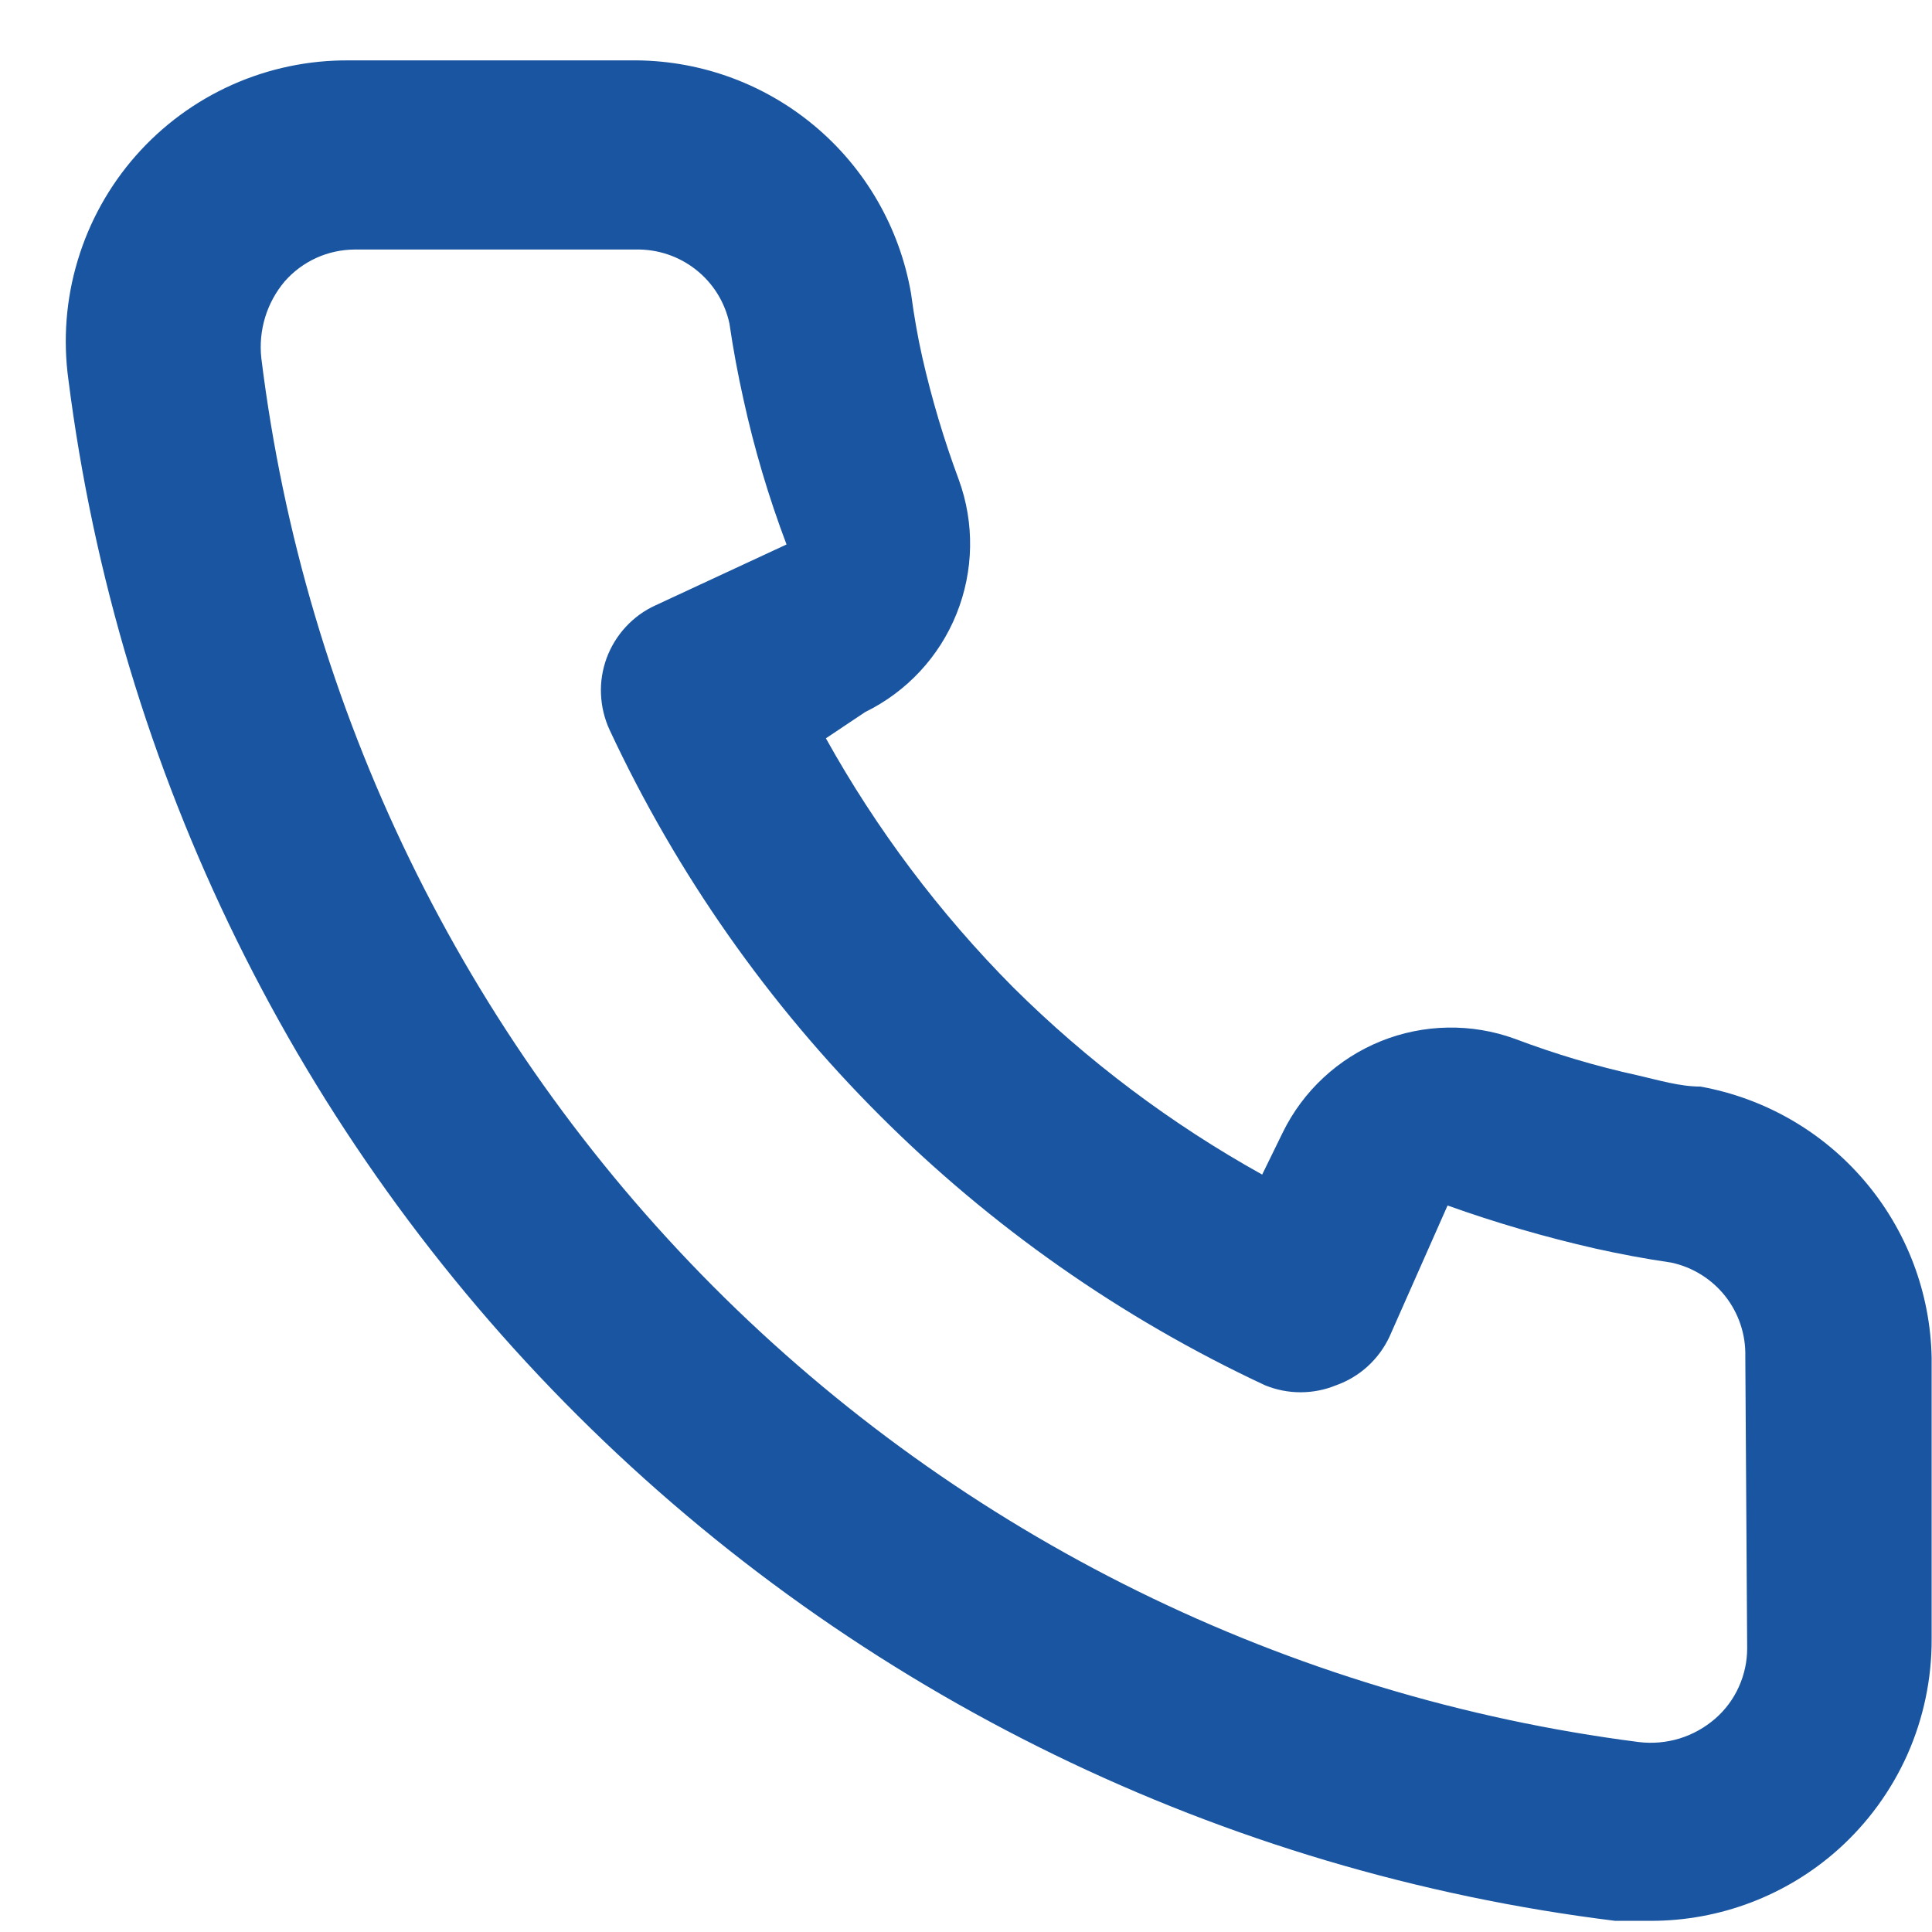 <svg width="27" height="27" viewBox="0 0 27 27" fill="none" xmlns="http://www.w3.org/2000/svg">
<path d="M23.763 15.185C23.475 15.185 23.174 15.094 22.886 15.028C22.303 14.9 21.73 14.729 21.172 14.518C20.565 14.297 19.898 14.309 19.299 14.55C18.7 14.792 18.211 15.246 17.927 15.826L17.639 16.415C16.365 15.706 15.194 14.826 14.159 13.798C13.131 12.763 12.251 11.592 11.542 10.318L12.091 9.951C12.671 9.667 13.126 9.179 13.367 8.58C13.609 7.98 13.621 7.313 13.4 6.706C13.192 6.147 13.021 5.574 12.889 4.992C12.824 4.704 12.772 4.403 12.732 4.102C12.573 3.181 12.091 2.346 11.371 1.749C10.651 1.151 9.742 0.831 8.807 0.844H4.881C4.318 0.839 3.759 0.955 3.244 1.185C2.729 1.415 2.27 1.753 1.897 2.177C1.525 2.6 1.248 3.099 1.086 3.639C0.923 4.179 0.879 4.747 0.956 5.306C1.653 10.788 4.157 15.881 8.071 19.781C11.986 23.682 17.088 26.167 22.572 26.844H23.069C24.034 26.845 24.966 26.491 25.686 25.849C26.1 25.479 26.431 25.025 26.657 24.518C26.882 24.01 26.997 23.461 26.995 22.905V18.98C26.979 18.071 26.648 17.196 26.058 16.504C25.469 15.812 24.658 15.346 23.763 15.185ZM24.417 23.036C24.417 23.222 24.377 23.405 24.3 23.575C24.224 23.744 24.112 23.895 23.972 24.017C23.826 24.144 23.656 24.239 23.471 24.296C23.286 24.352 23.091 24.369 22.899 24.345C17.999 23.716 13.447 21.474 9.962 17.973C6.477 14.471 4.257 9.908 3.652 5.005C3.631 4.813 3.649 4.62 3.705 4.435C3.761 4.251 3.854 4.08 3.979 3.932C4.101 3.793 4.252 3.681 4.421 3.604C4.591 3.527 4.774 3.488 4.96 3.487H8.885C9.19 3.481 9.487 3.58 9.726 3.769C9.965 3.957 10.13 4.223 10.194 4.521C10.246 4.879 10.312 5.232 10.39 5.581C10.541 6.271 10.742 6.948 10.992 7.609L9.16 8.46C9.004 8.531 8.863 8.633 8.746 8.76C8.629 8.886 8.538 9.035 8.478 9.196C8.419 9.358 8.391 9.53 8.399 9.702C8.406 9.874 8.447 10.043 8.519 10.2C10.402 14.234 13.645 17.476 17.678 19.359C17.997 19.49 18.354 19.49 18.673 19.359C18.836 19.301 18.986 19.211 19.114 19.094C19.242 18.977 19.346 18.836 19.419 18.679L20.23 16.847C20.907 17.089 21.597 17.29 22.297 17.449C22.646 17.527 23 17.593 23.357 17.645C23.655 17.709 23.921 17.875 24.11 18.113C24.298 18.352 24.398 18.649 24.391 18.954L24.417 23.036Z" fill="#1955A0"/>
</svg>
